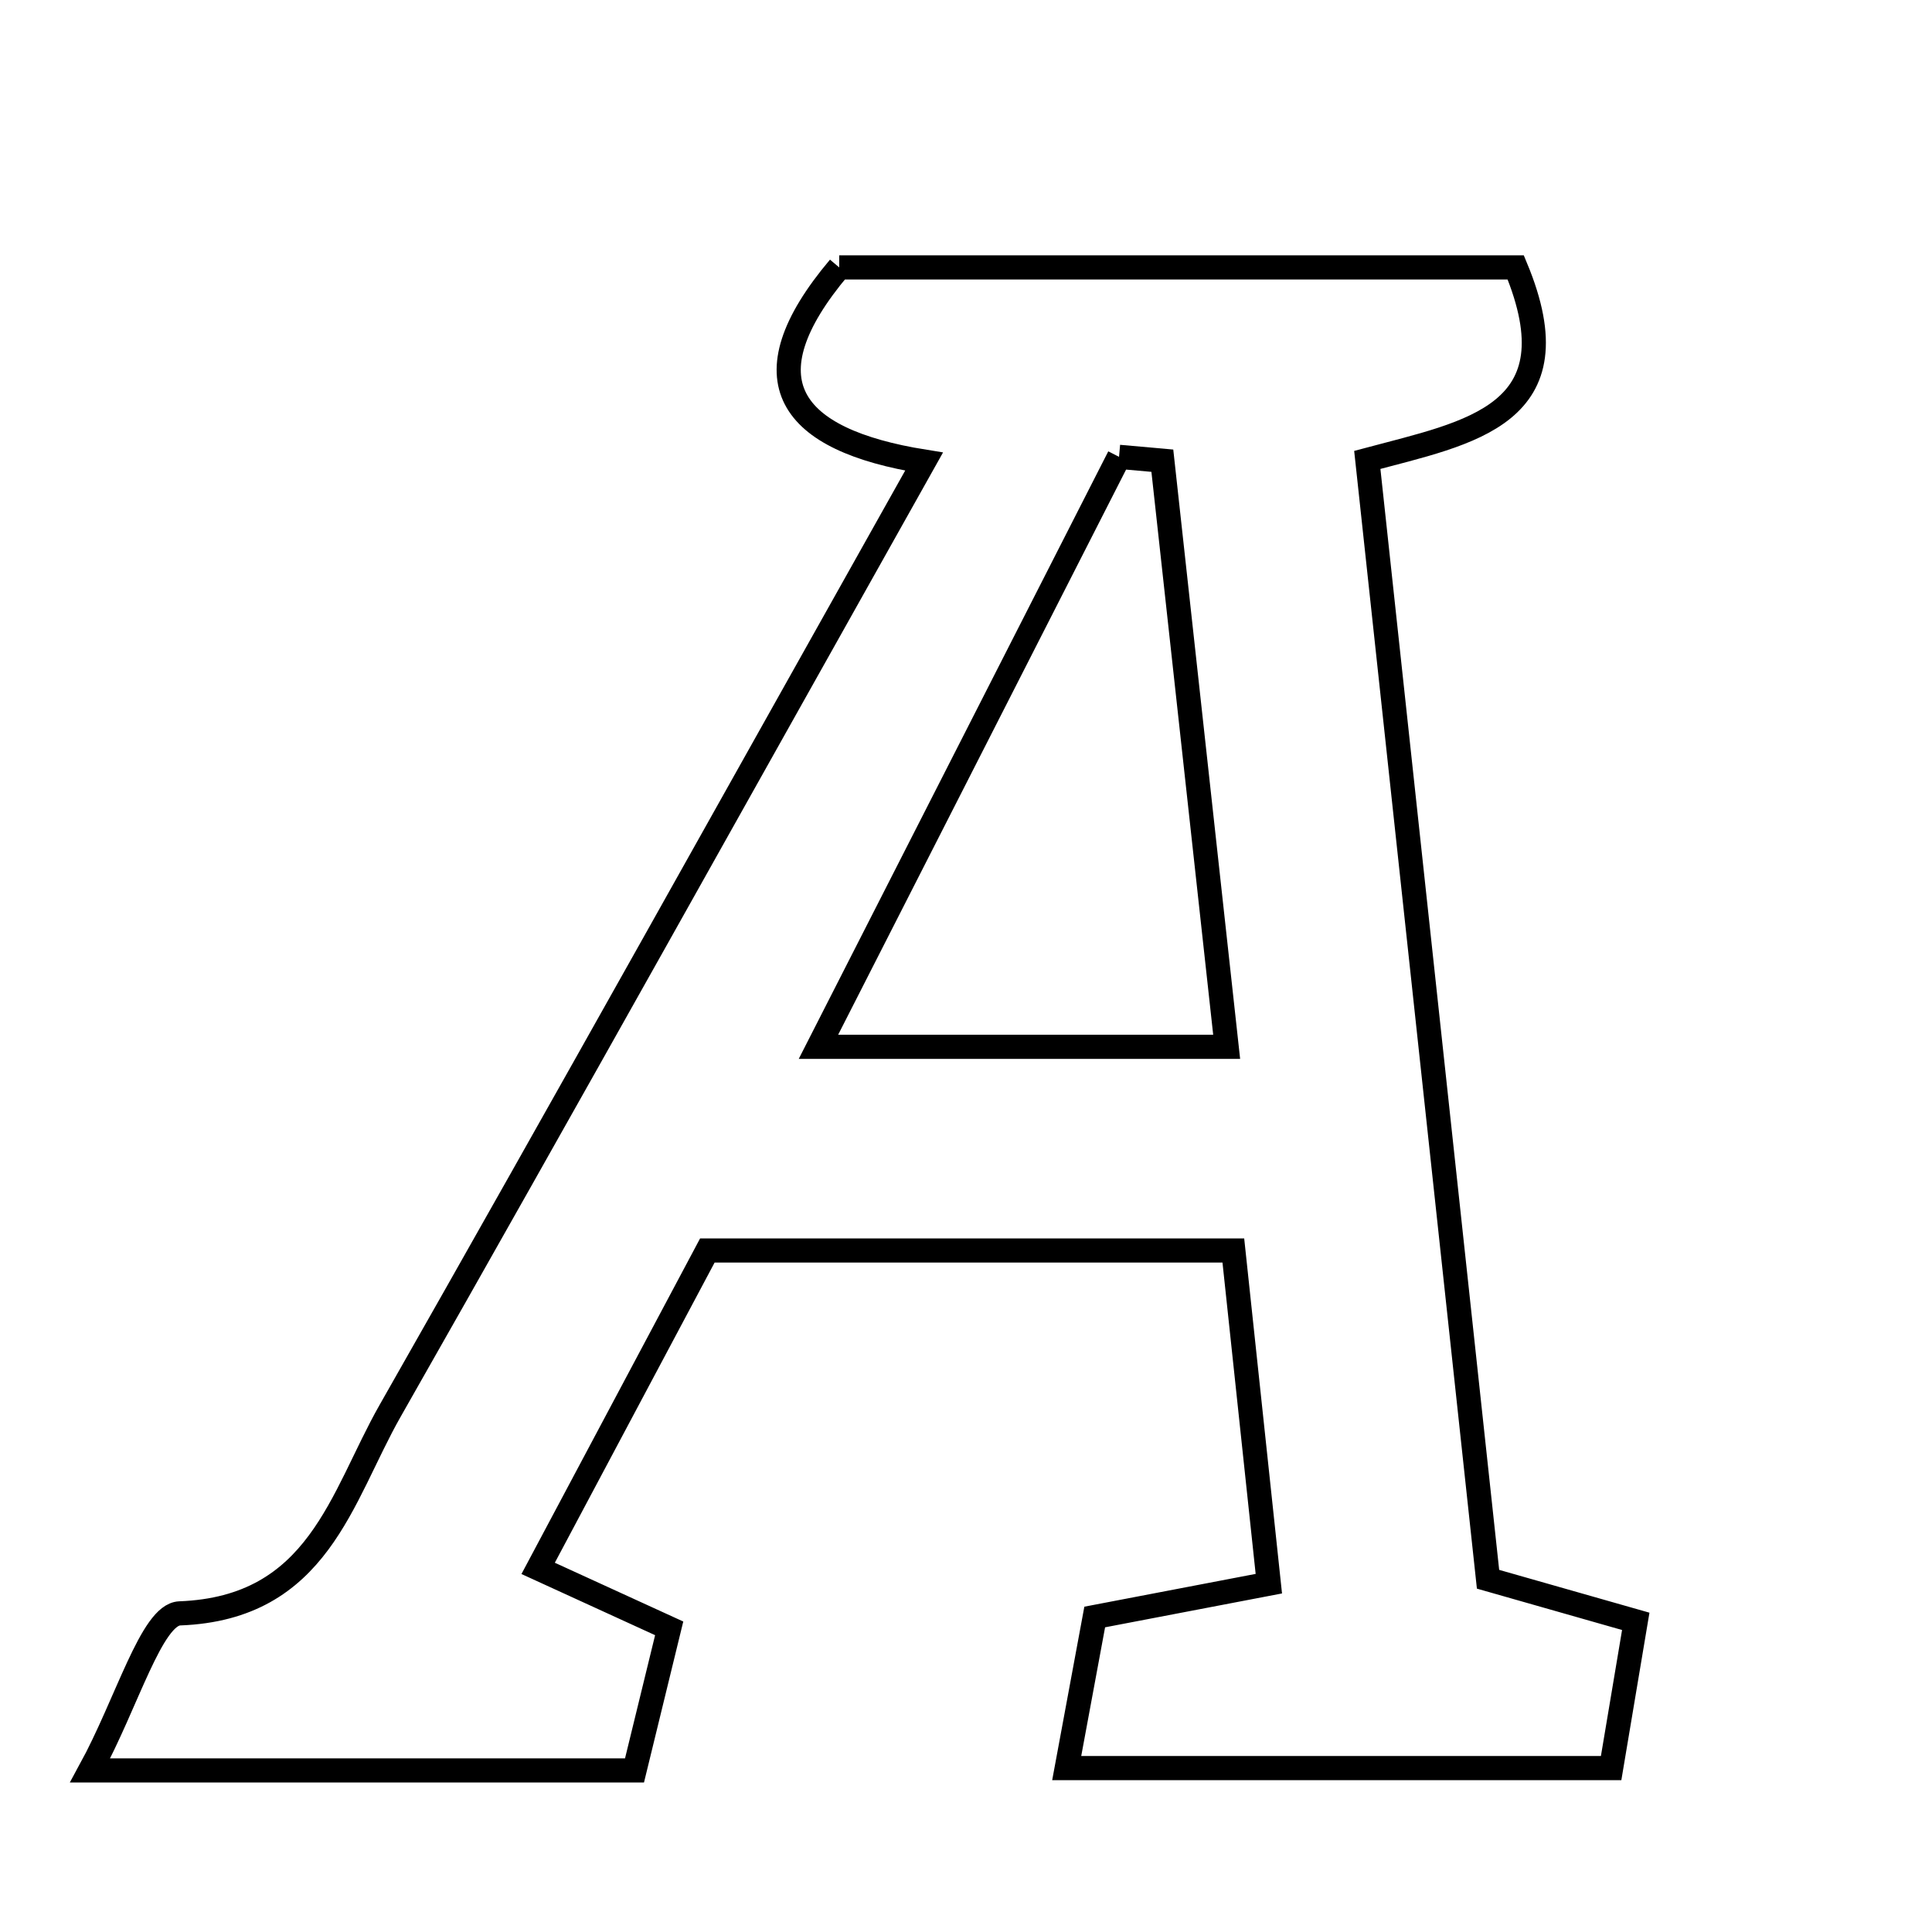<svg xmlns="http://www.w3.org/2000/svg" viewBox="0.0 0.0 24.0 24.0" height="200px" width="200px"><path fill="none" stroke="black" stroke-width=".3" stroke-opacity="1.0"  filling="0" d="M10.425 3.322 C13.18 3.322 16.022 3.322 18.829 3.322 C19.595 5.161 18.258 5.372 16.985 5.713 C17.484 10.332 17.976 14.897 18.485 19.618 C19.242 19.834 19.753 19.98 20.32 20.141 C20.215 20.768 20.125 21.302 20.014 21.964 C17.776 21.964 15.596 21.964 13.251 21.964 C13.377 21.286 13.487 20.693 13.599 20.087 C14.294 19.954 14.906 19.837 15.762 19.673 C15.614 18.278 15.472 16.947 15.321 15.534 C13.078 15.534 11.06 15.534 8.787 15.534 C8.159 16.715 7.479 17.993 6.685 19.483 C7.226 19.731 7.669 19.933 8.313 20.228 C8.182 20.768 8.039 21.349 7.882 21.993 C5.701 21.993 3.602 21.993 1.12 21.993 C1.578 21.154 1.884 20.056 2.232 20.042 C3.958 19.977 4.237 18.598 4.845 17.528 C7.032 13.684 9.185 9.82 11.479 5.734 C9.809 5.466 9.242 4.725 10.425 3.322"></path>
<path fill="none" stroke="black" stroke-width=".3" stroke-opacity="1.0"  filling="0" d="M13.901 5.675 C14.08 5.691 14.259 5.707 14.439 5.723 C14.696 8.068 14.954 10.413 15.238 13.004 C13.529 13.004 11.972 13.004 10.167 13.004 C11.452 10.482 12.677 8.078 13.901 5.675"></path></svg>
